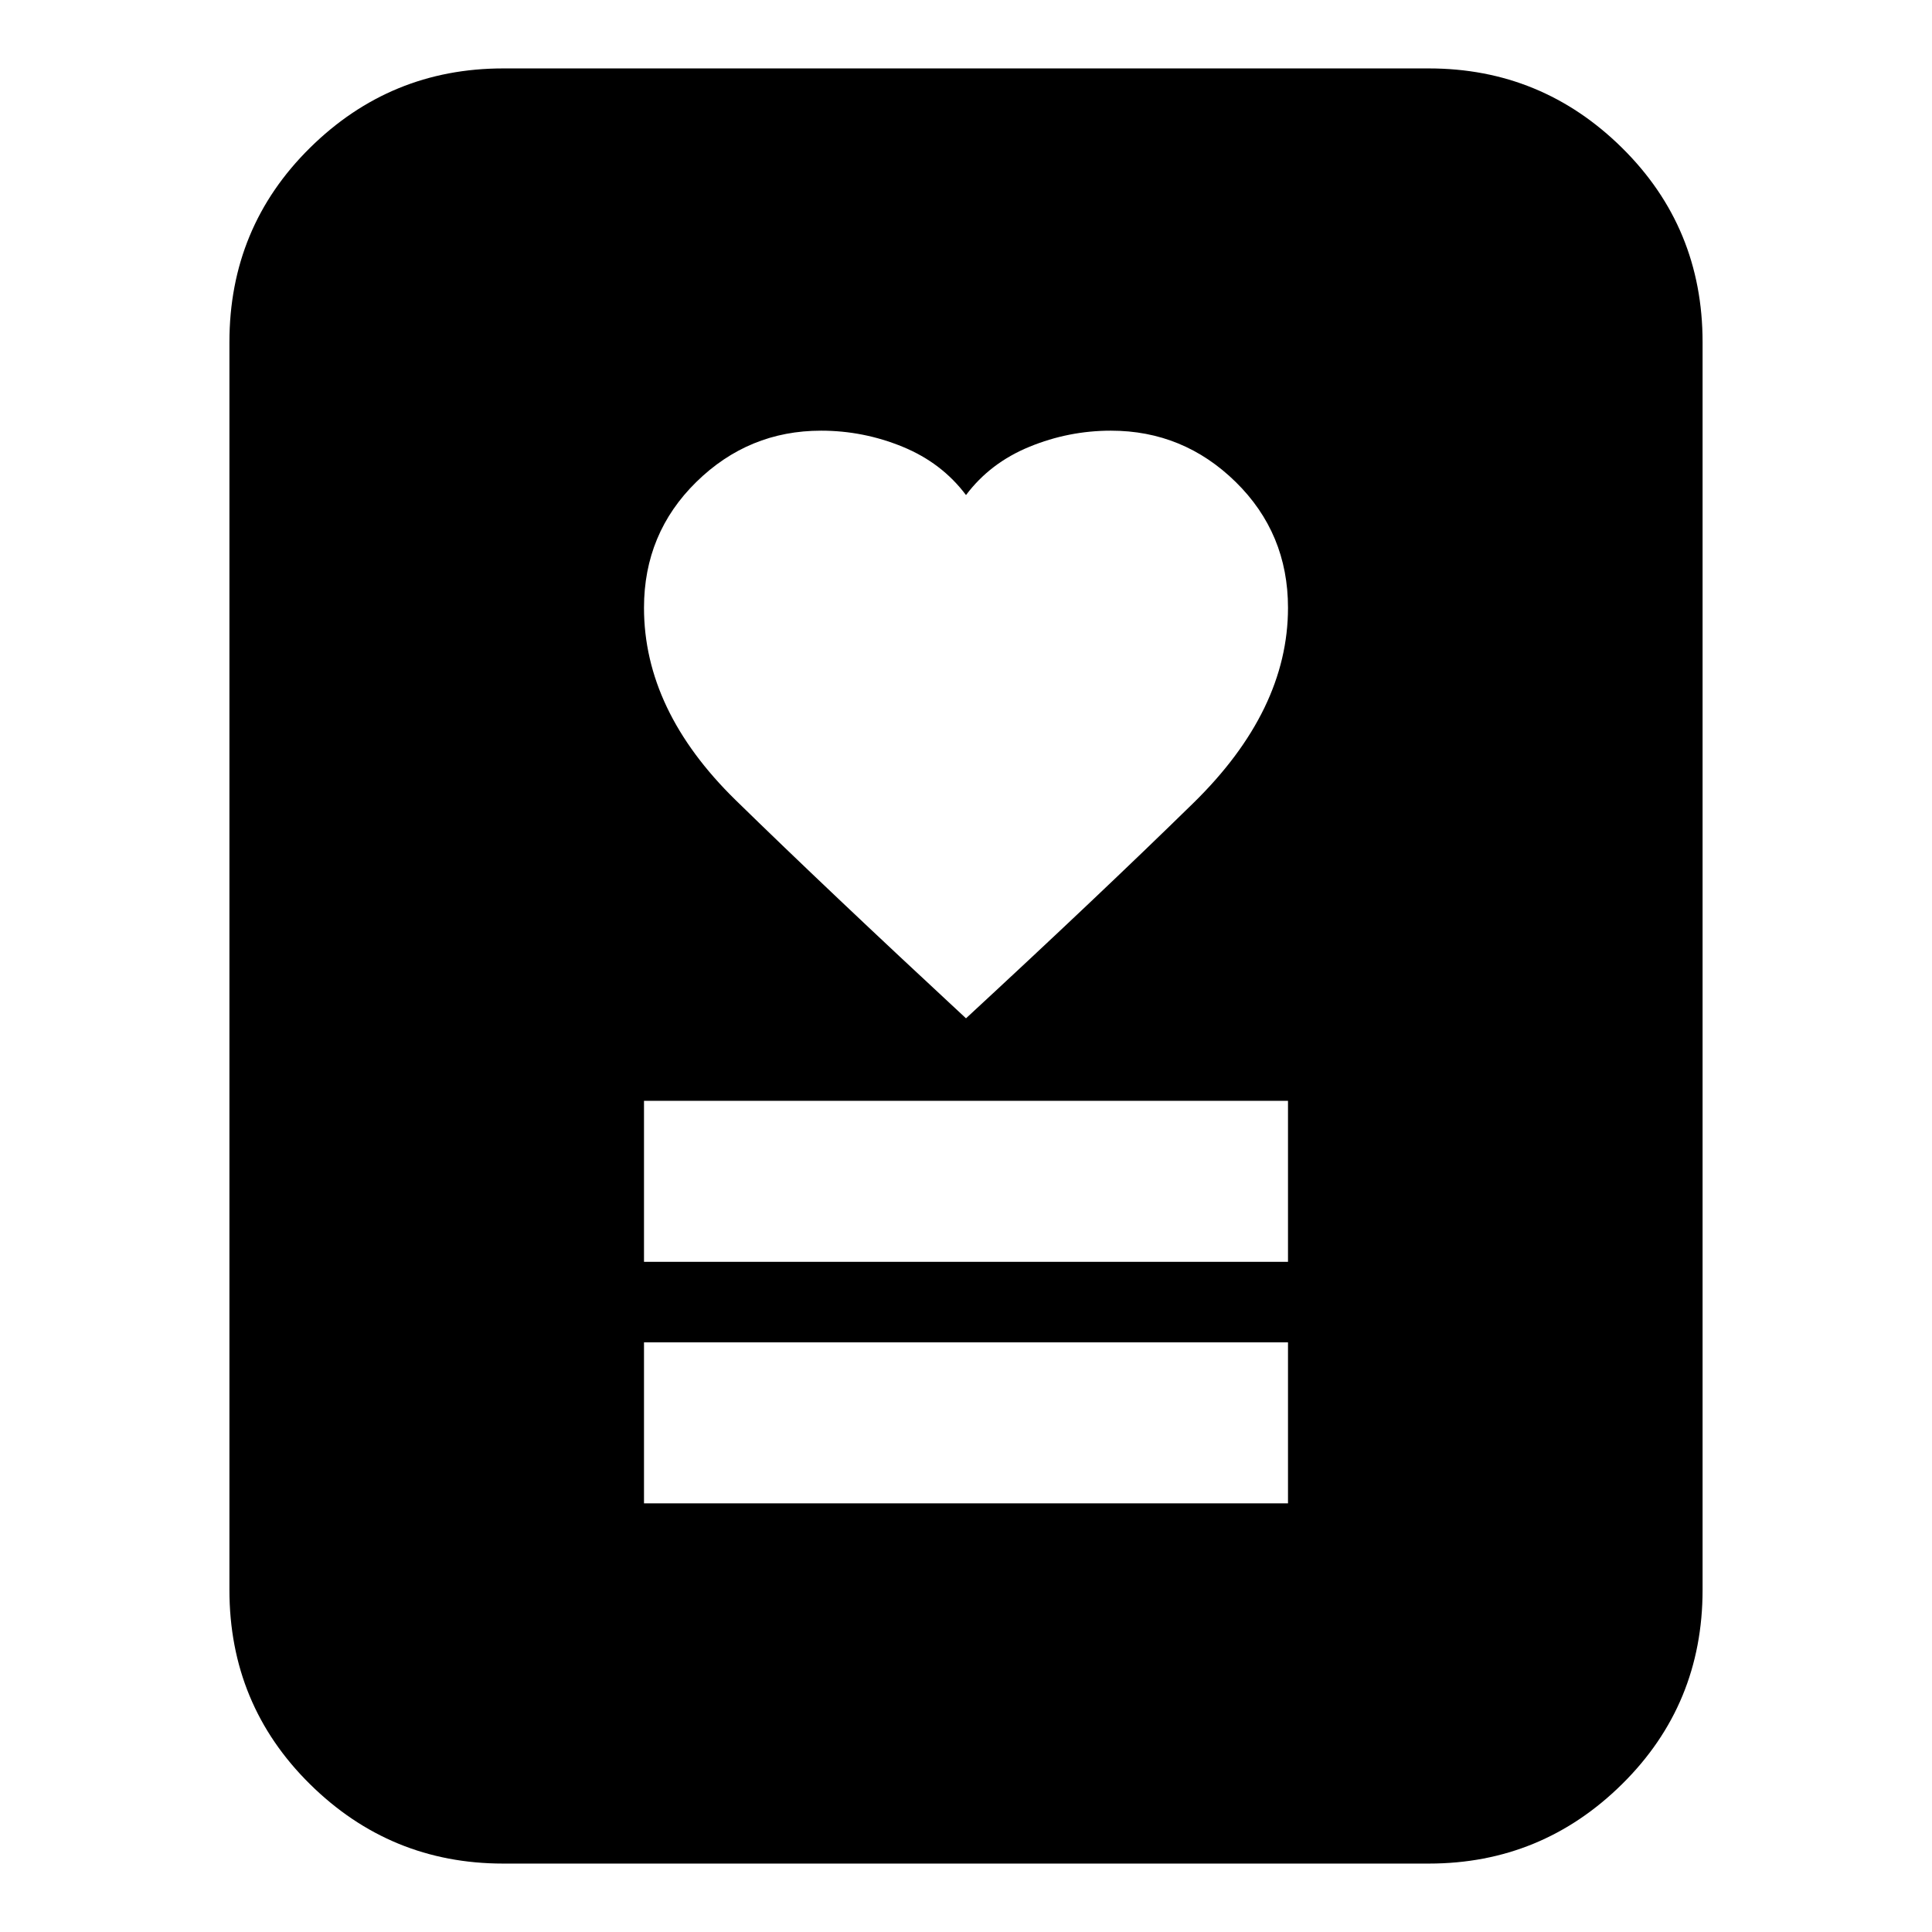 <svg xmlns="http://www.w3.org/2000/svg" height="24" width="24"><path d="M8 18.675h8v-2H8Zm0-3h8v-2H8Zm4-3.025q1.65-1.525 2.825-2.675Q16 8.825 16 7.55q0-.925-.65-1.563-.65-.637-1.55-.637-.525 0-1.012.2-.488.2-.788.6-.3-.4-.787-.6-.488-.2-1.013-.2-.9 0-1.55.637Q8 6.625 8 7.55q0 1.275 1.137 2.388Q10.275 11.05 12 12.65Zm5.75 10.5H6.25q-1.4 0-2.4-.987-1-.988-1-2.413V4.25q0-1.425 1-2.413 1-.987 2.4-.987h11.5q1.4 0 2.4.987 1 .988 1 2.413v15.5q0 1.425-1 2.413-1 .987-2.4.987Z"/></svg>